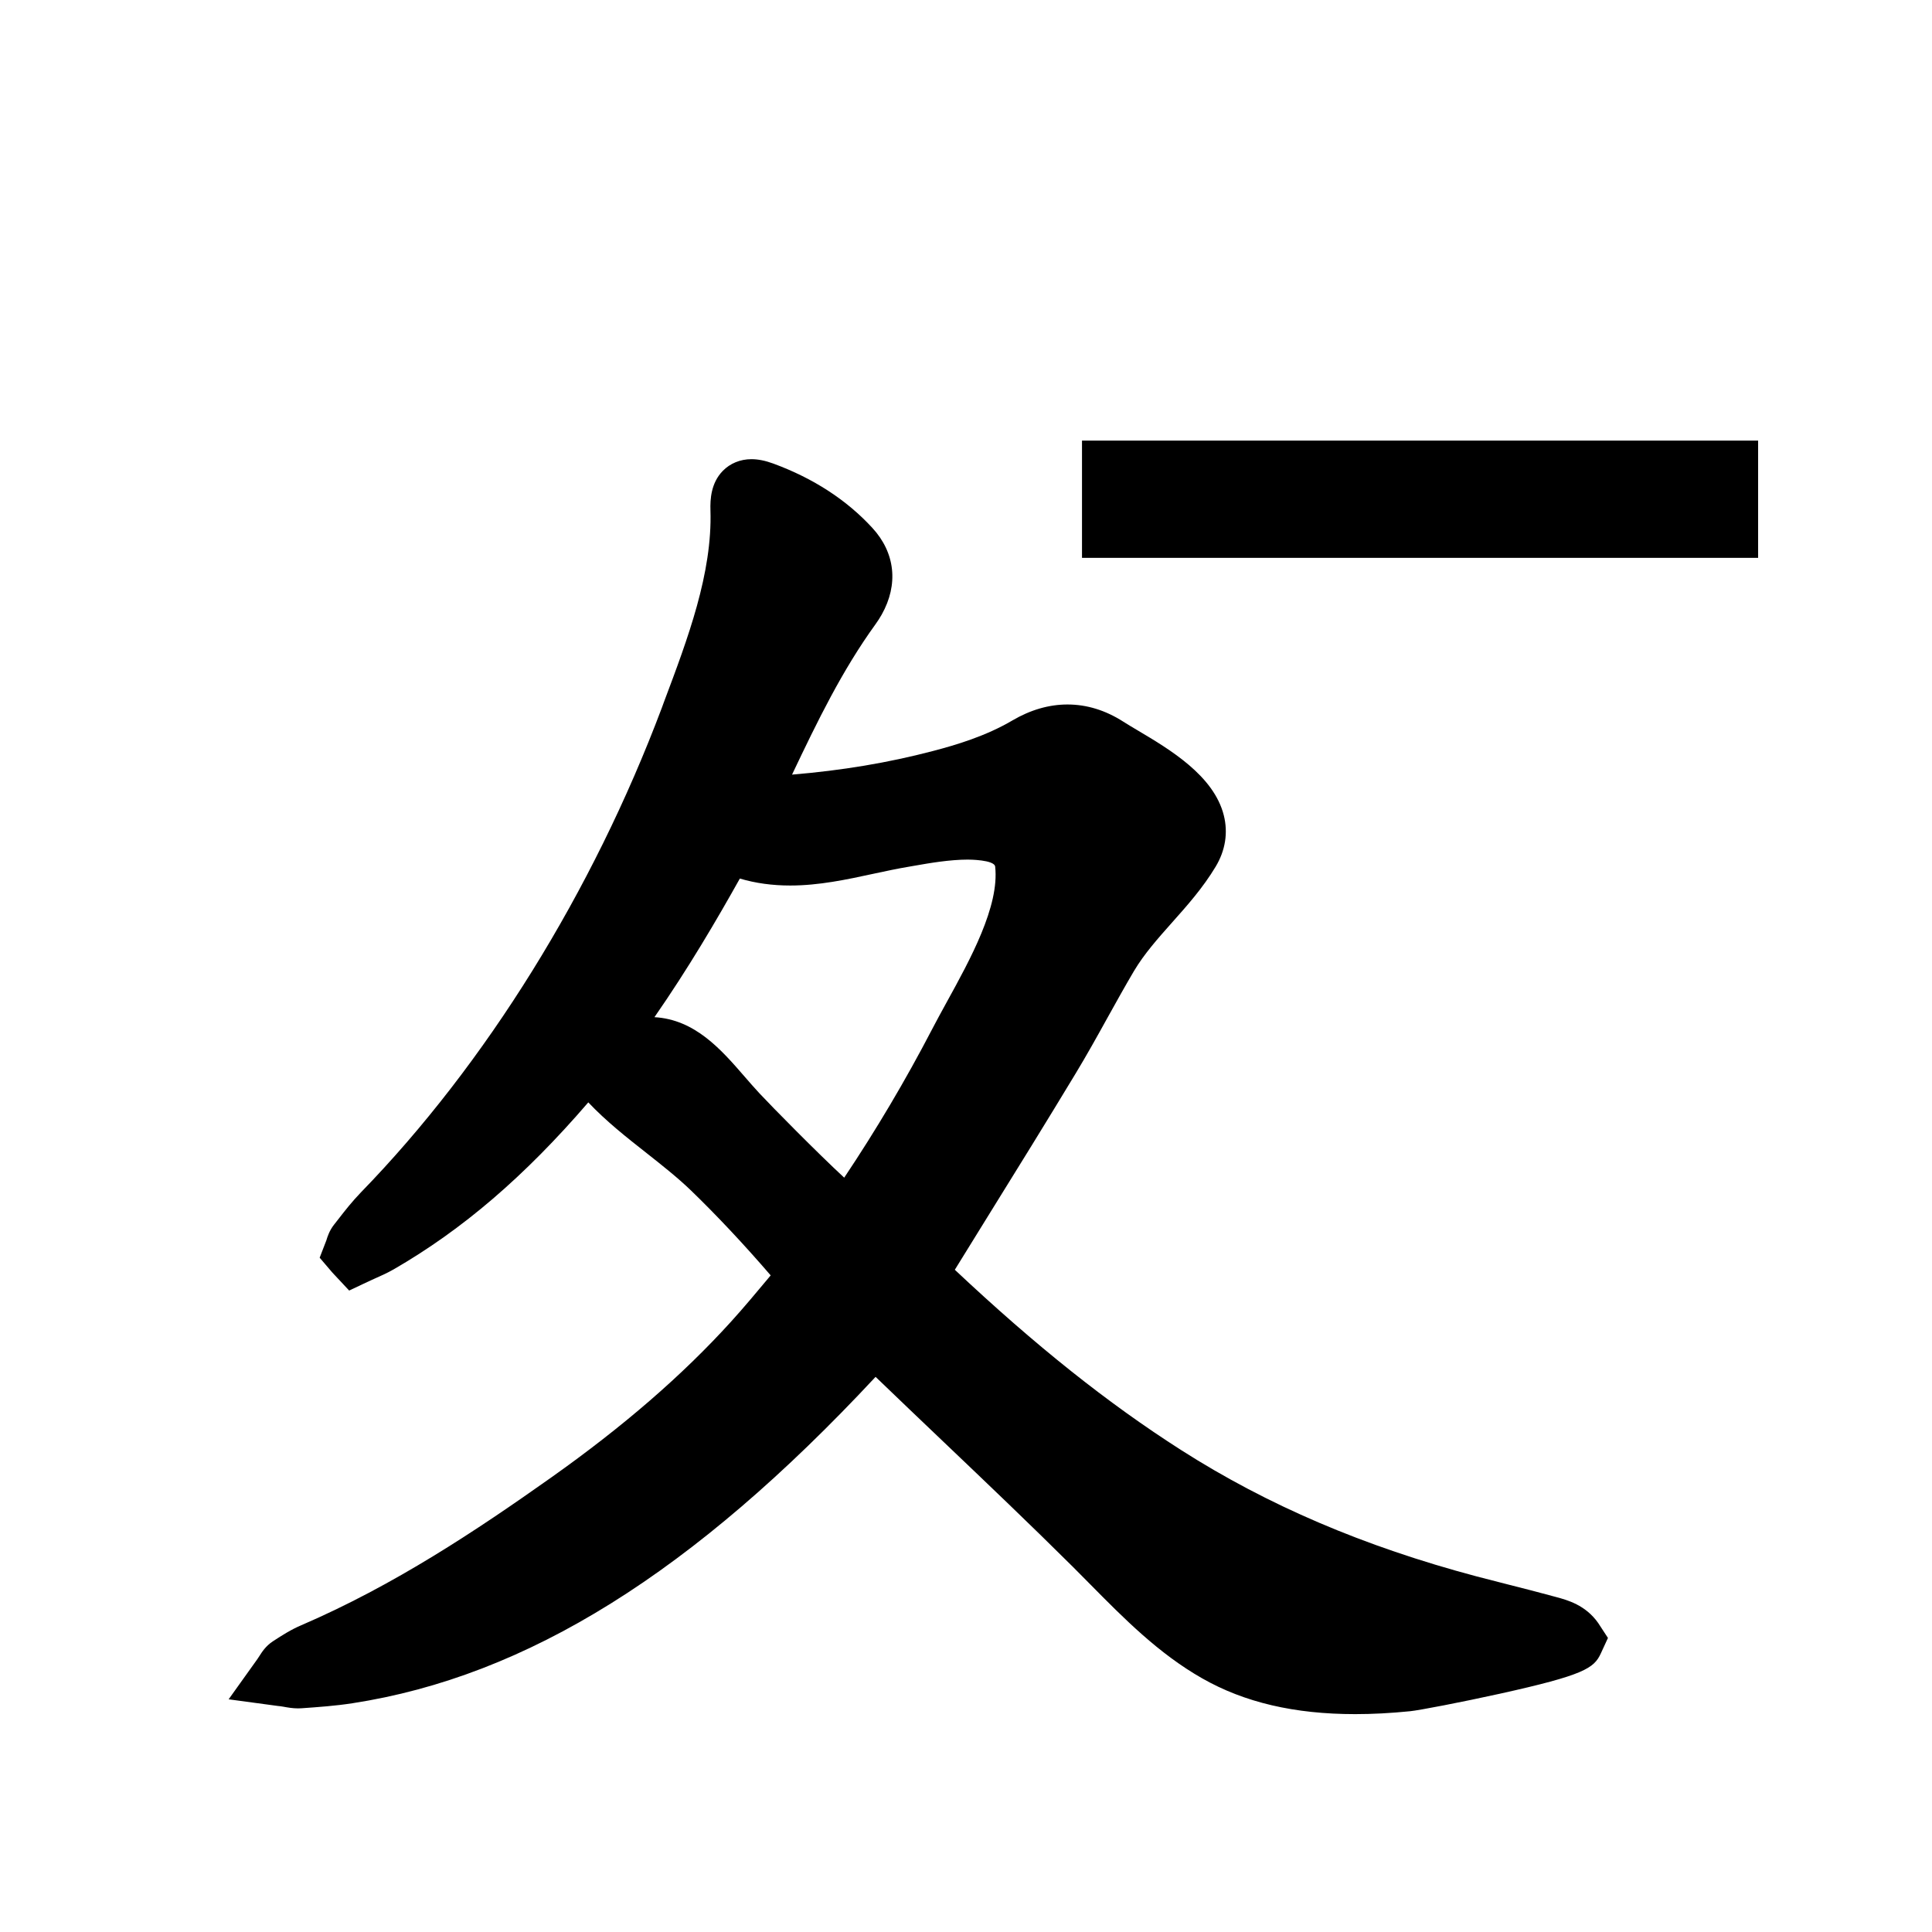 <?xml version="1.0" encoding="UTF-8"?>
<!-- Generated by Pixelmator Pro 3.0 -->
<svg width="70" height="70" viewBox="0 0 70 70" xmlns="http://www.w3.org/2000/svg" xmlns:xlink="http://www.w3.org/1999/xlink">
    <g id="g12">
        <path id="path10" fill="#000000" stroke="none" d="M 57.905 58.804 C 57.444 58.147 56.779 57.971 56.383 57.864 L 56.278 57.836 C 55.744 57.689 55.207 57.553 54.67 57.417 C 54.278 57.316 53.885 57.217 53.493 57.114 C 49.421 56.031 45.926 54.538 42.8 52.542 C 40.14 50.844 37.522 48.758 34.595 46.006 L 35.758 44.125 C 36.835 42.39 37.909 40.655 38.965 38.907 C 39.368 38.241 39.749 37.558 40.114 36.897 C 40.433 36.323 40.751 35.749 41.085 35.184 C 41.453 34.565 41.943 34.013 42.461 33.43 C 43.013 32.811 43.582 32.171 44.044 31.403 C 44.399 30.814 44.5 30.169 44.34 29.538 C 43.976 28.099 42.38 27.151 41.213 26.459 C 41.02 26.344 40.844 26.241 40.699 26.147 C 40.056 25.735 39.377 25.525 38.678 25.525 C 38.005 25.525 37.335 25.72 36.683 26.102 C 35.724 26.668 34.641 26.992 33.8 27.211 C 32.181 27.636 30.508 27.915 28.697 28.066 C 29.618 26.127 30.509 24.294 31.721 22.618 C 31.802 22.506 31.877 22.389 31.945 22.269 C 32.56 21.176 32.437 20.03 31.608 19.128 C 30.678 18.115 29.47 17.33 28.018 16.796 C 27.727 16.689 27.467 16.637 27.226 16.637 C 26.821 16.637 26.452 16.789 26.186 17.063 C 25.761 17.5 25.728 18.087 25.741 18.49 C 25.813 20.767 24.922 23.135 24.06 25.425 L 23.982 25.639 C 21.472 32.313 17.599 38.55 13.078 43.201 C 12.763 43.527 12.497 43.864 12.241 44.196 L 12.106 44.368 C 11.933 44.588 11.865 44.808 11.825 44.94 L 11.582 45.569 L 12.032 46.096 L 12.078 46.146 L 12.116 46.187 L 12.651 46.759 L 13.36 46.424 C 13.44 46.386 13.52 46.351 13.6 46.315 C 13.803 46.226 14.032 46.123 14.26 45.993 C 16.755 44.553 19.009 42.622 21.315 39.941 C 21.964 40.627 22.706 41.212 23.426 41.778 C 24.007 42.237 24.556 42.67 25.042 43.139 C 25.978 44.045 26.945 45.075 27.923 46.209 C 27.896 46.241 27.868 46.276 27.841 46.308 C 27.403 46.832 26.95 47.376 26.487 47.886 C 24.722 49.831 22.594 51.673 19.985 53.523 C 17.261 55.453 14.278 57.438 10.913 58.887 C 10.543 59.044 10.23 59.244 9.888 59.467 C 9.627 59.639 9.49 59.857 9.398 60.002 C 9.378 60.035 9.354 60.073 9.324 60.114 L 8.284 61.569 L 10.058 61.809 C 10.138 61.814 10.208 61.828 10.272 61.838 C 10.427 61.866 10.601 61.898 10.801 61.898 C 10.845 61.898 10.888 61.897 10.933 61.893 C 11.541 61.85 12.152 61.807 12.768 61.712 C 19.091 60.737 25.117 56.978 31.724 49.886 C 32.546 50.676 33.372 51.467 34.199 52.253 C 35.744 53.725 37.34 55.246 38.873 56.77 C 39.084 56.98 39.296 57.196 39.507 57.409 C 40.723 58.64 41.981 59.913 43.556 60.809 C 45.087 61.682 46.9 62.106 49.101 62.106 C 49.728 62.106 50.38 62.072 51.088 62.001 C 51.401 61.972 52.966 61.671 54.345 61.366 C 57.395 60.691 57.754 60.444 58.001 59.906 L 58.259 59.346 Z M 33.772 37.291 C 32.81 39.141 31.74 40.946 30.587 42.669 C 29.618 41.773 27.973 40.103 27.518 39.615 C 27.33 39.414 27.151 39.205 26.973 39.001 C 26.132 38.032 25.184 36.938 23.712 36.854 C 24.944 35.08 25.975 33.317 26.806 31.832 C 27.38 32.001 27.981 32.084 28.63 32.084 C 29.676 32.084 30.681 31.867 31.652 31.657 C 32.082 31.565 32.511 31.472 32.944 31.4 L 33.175 31.36 C 33.665 31.274 34.406 31.145 35.065 31.145 C 35.105 31.145 36.029 31.148 36.057 31.4 C 36.215 32.835 35.153 34.763 34.3 36.312 C 34.111 36.657 33.931 36.985 33.772 37.291 Z"/>
    </g>
    <g id="g14"/>
    <g id="g16"/>
    <g id="g18"/>
    <g id="g20"/>
    <g id="g22"/>
    <g id="g24"/>
    <g id="g26"/>
    <g id="g28"/>
    <g id="g30"/>
    <g id="g32"/>
    <g id="g34"/>
    <g id="g36"/>
    <g id="g38"/>
    <g id="g40"/>
    <g id="g42"/>
    <path id="rect246" fill="#000000" stroke="none" d="M 39.203 15.964 L 63.7 15.964 L 63.7 20.212 L 39.203 20.212 Z"/>
</svg>
